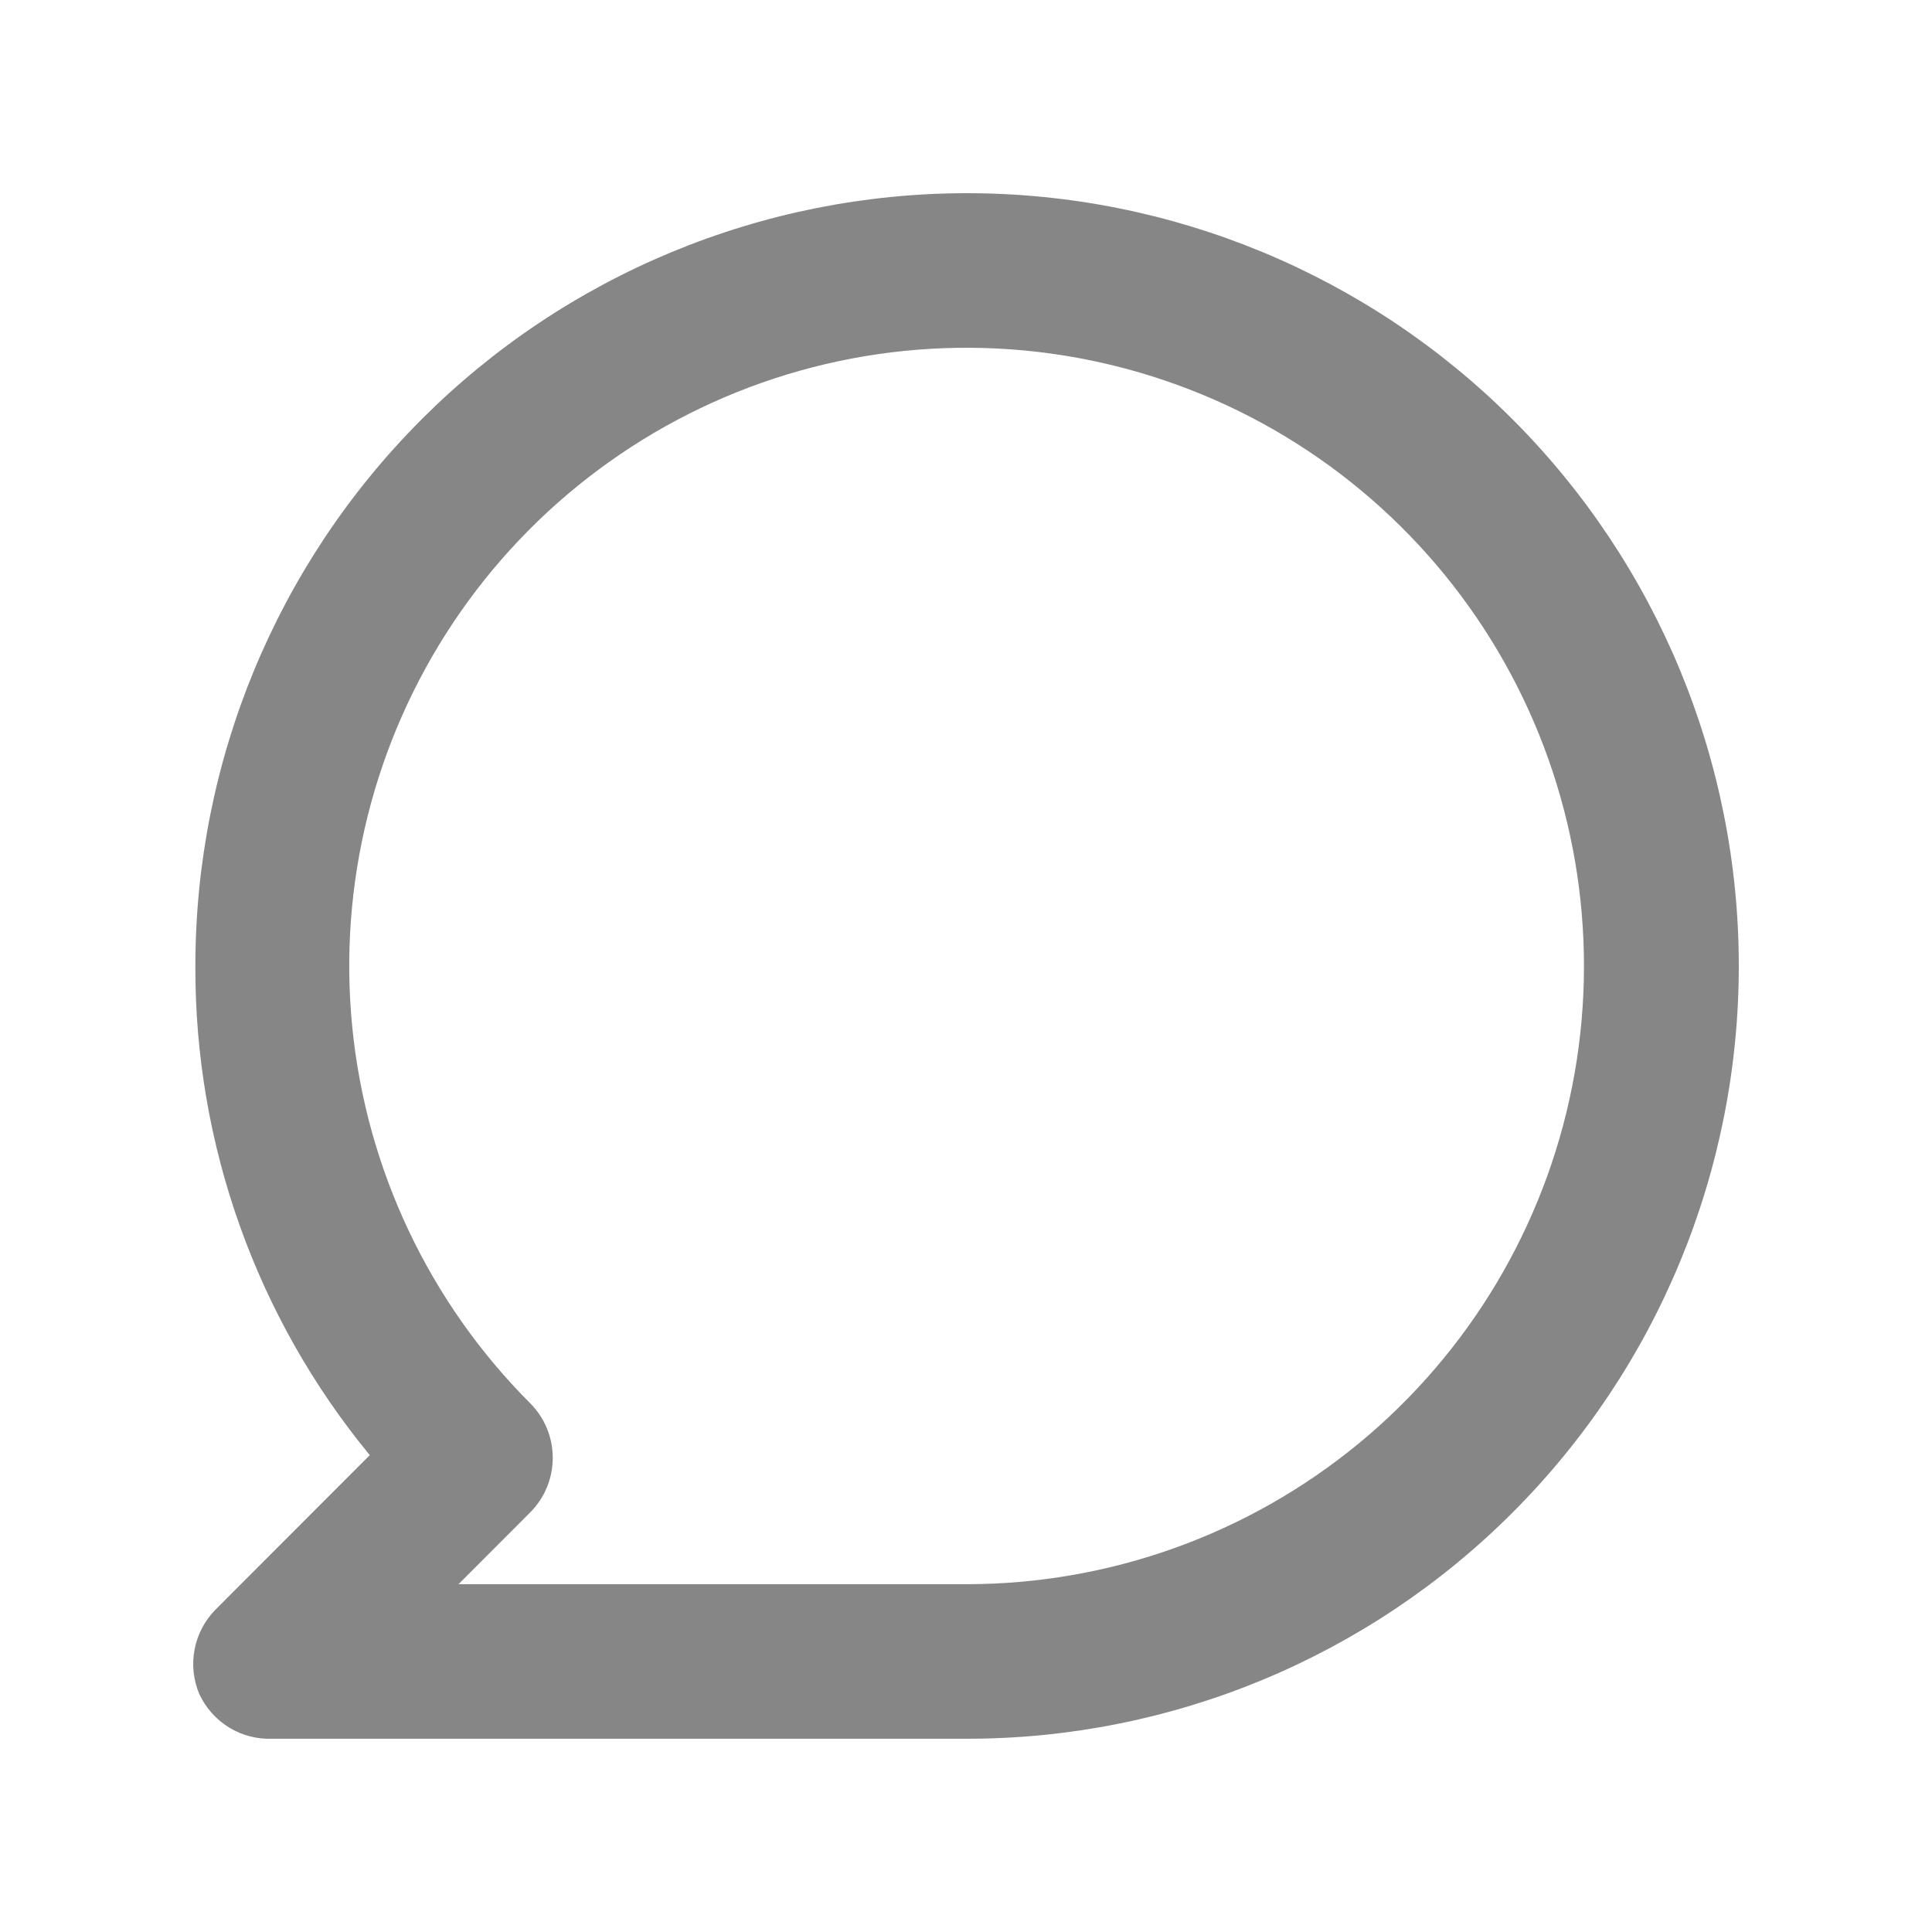 <svg width="40" height="40" viewBox="0 0 40 40" fill="none" xmlns="http://www.w3.org/2000/svg">
<path d="M20.023 4C17.924 4 15.847 4.414 13.908 5.218C11.97 6.022 10.208 7.2 8.725 8.686C5.728 11.687 4.045 15.756 4.045 19.999C4.031 23.694 5.309 27.277 7.656 30.127L4.46 33.327C4.239 33.552 4.089 33.837 4.029 34.148C3.969 34.458 4.003 34.779 4.125 35.071C4.258 35.358 4.473 35.6 4.743 35.766C5.013 35.931 5.326 36.012 5.643 35.999H20.023C24.26 35.999 28.324 34.313 31.32 31.312C34.317 28.312 36 24.243 36 19.999C36 15.756 34.317 11.687 31.32 8.686C28.324 5.686 24.26 4 20.023 4ZM20.023 32.799H9.493L10.979 31.311C11.277 31.011 11.444 30.605 11.444 30.183C11.444 29.76 11.277 29.355 10.979 29.055C8.887 26.962 7.584 24.208 7.293 21.261C7.001 18.315 7.739 15.358 9.38 12.895C11.022 10.432 13.465 8.615 16.294 7.753C19.123 6.892 22.163 7.04 24.896 8.171C27.629 9.302 29.885 11.347 31.281 13.958C32.677 16.568 33.125 19.583 32.551 22.487C31.976 25.392 30.413 28.007 28.129 29.887C25.844 31.767 22.98 32.796 20.023 32.799Z" fill="#868686"/>
</svg>
